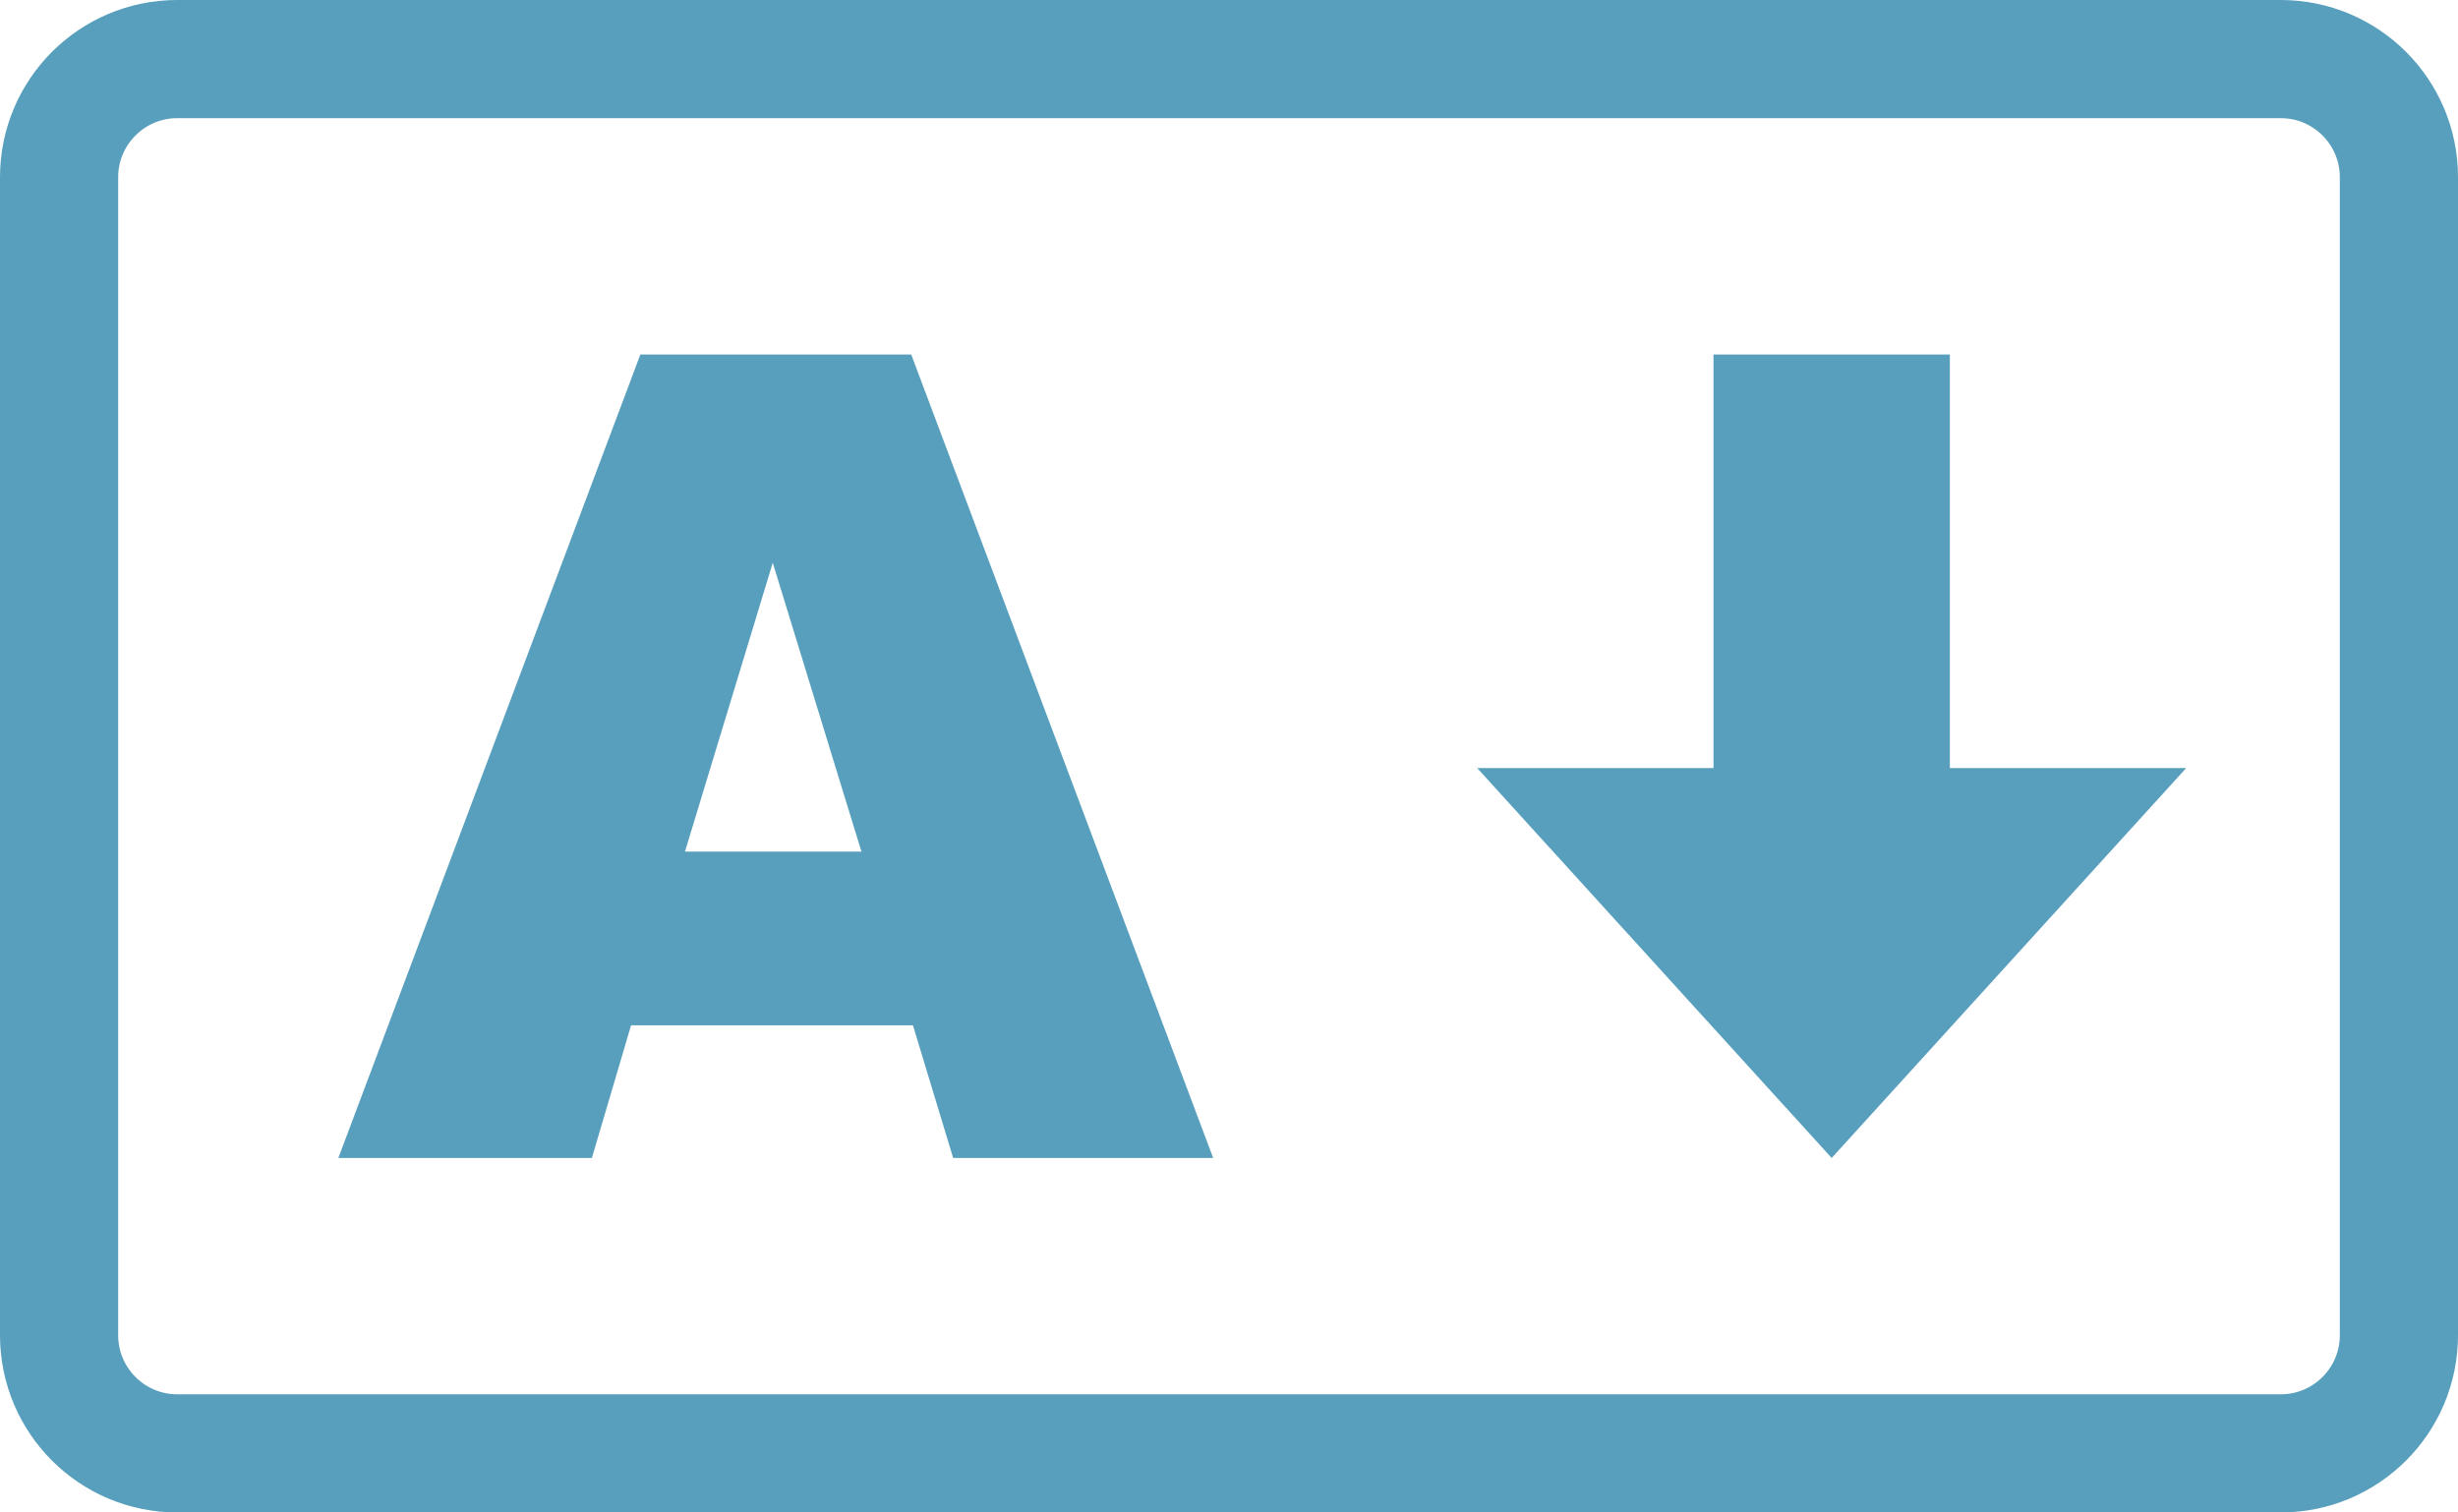 <?xml version="1.0" encoding="UTF-8" standalone="no"?>
<!DOCTYPE svg PUBLIC "-//W3C//DTD SVG 1.1//EN" "http://www.w3.org/Graphics/SVG/1.1/DTD/svg11.dtd">
<svg width="100%" height="100%" viewBox="0 0 208 128" version="1.1" xmlns="http://www.w3.org/2000/svg" xmlns:xlink="http://www.w3.org/1999/xlink" xml:space="preserve" xmlns:serif="http://www.serif.com/" style="fill-rule:evenodd;clip-rule:evenodd;">
    <path d="M15,5L193,5C198.523,5 203,9.477 203,15L203,113C203,118.523 198.523,123 193,123L15,123C9.477,123 5,118.523 5,113L5,15C5,9.477 9.477,5 15,5Z" style="fill:none;stroke:rgb(87,159,188);stroke-width:10px;"/>
    <path d="M155,98L125,65L145,65L145,30L165,30L165,65L185,65L155,98Z" style="fill:rgb(87,159,188);fill-rule:nonzero;"/>
    <path d="M77.256,86.774L53.401,86.774L50.086,98L28.632,98L54.19,30L77.109,30L102.661,98L80.658,98L77.256,86.774ZM72.897,72.071L65.391,47.626L57.964,72.071L72.897,72.071Z" style="fill:rgb(87,159,188);fill-rule:nonzero;"/>
</svg>
